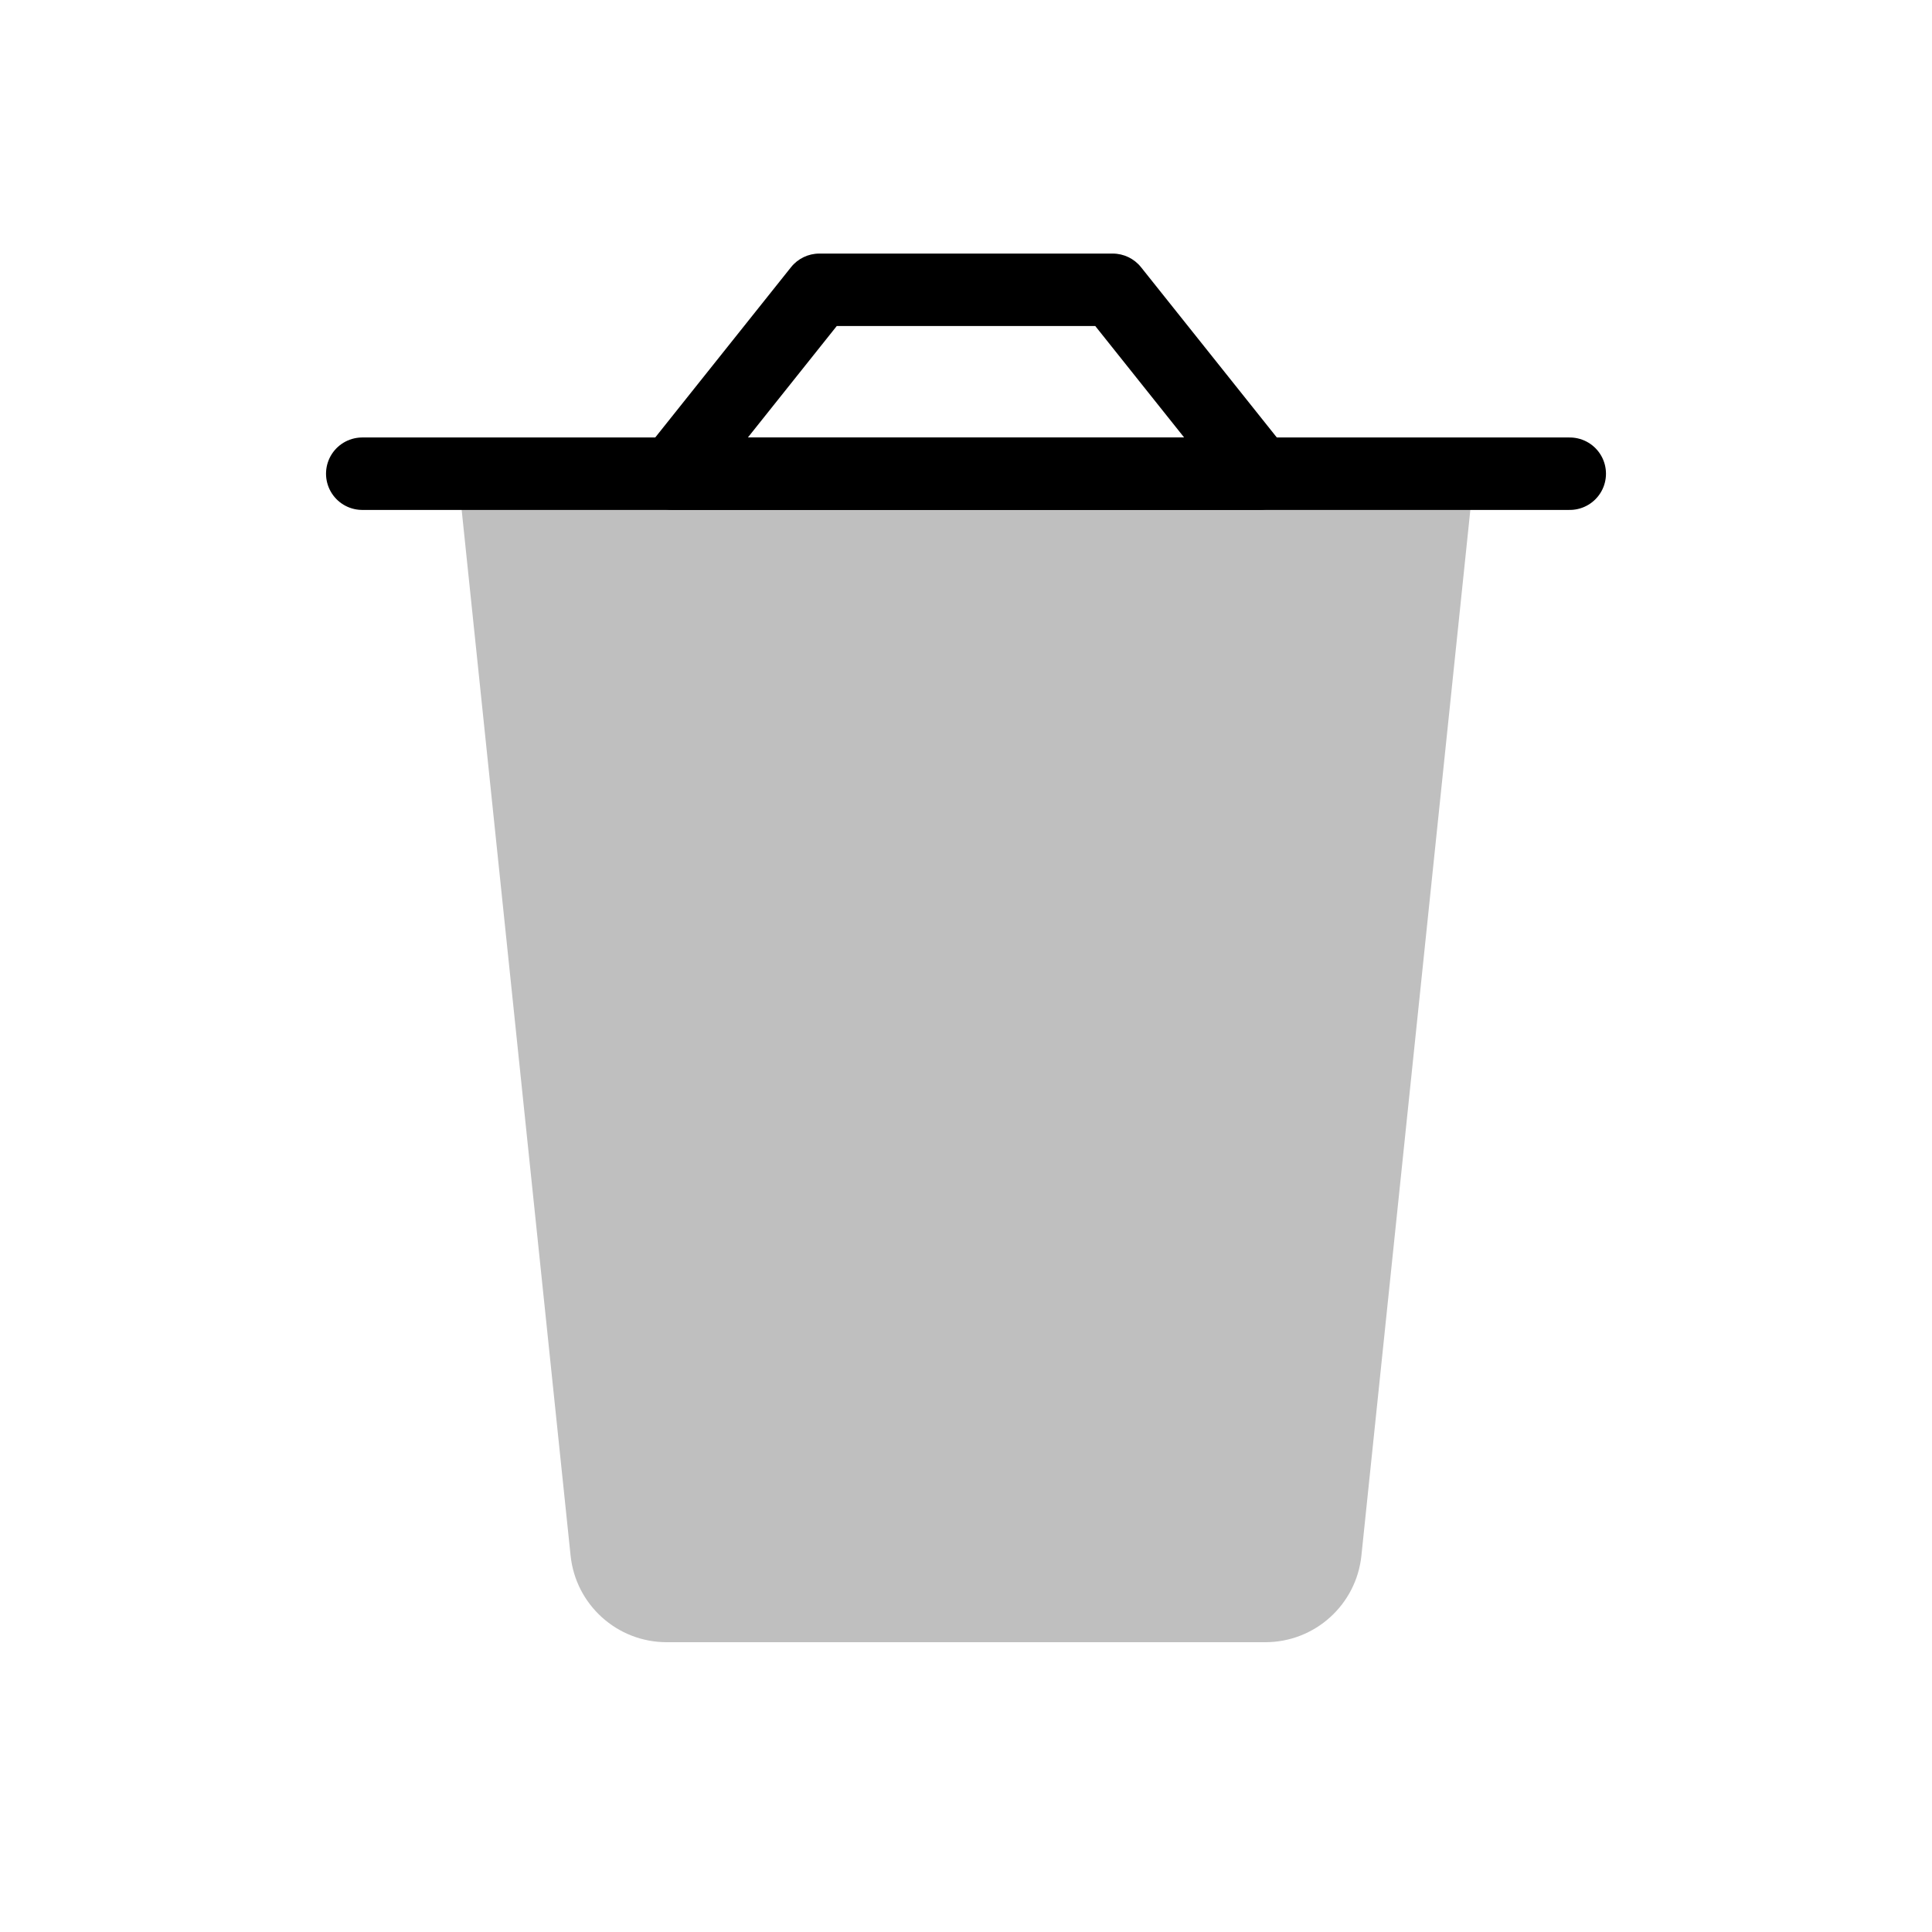 <svg viewBox="0 0 80 80" fill="none">
  <path opacity="0.25" d="M56.373 64.414L60.948 20.497C60.976 20.231 60.767 20 60.5 20L19.5 20C19.233 20 19.024 20.231 19.052 20.497L23.627 64.414C23.839 66.452 25.556 68 27.605 68H52.395C54.444 68 56.161 66.452 56.373 64.414Z" fill="currentColor" />
  <path d="M65 19.615H61L19 19.615H15" stroke="currentColor" stroke-width="3" stroke-linecap="round" stroke-linejoin="round" />
  <path d="M27.855 19.614L26.682 18.679C26.323 19.129 26.253 19.746 26.503 20.265C26.753 20.784 27.278 21.114 27.855 21.114V19.614ZM52.147 19.614V21.114C52.723 21.114 53.248 20.784 53.498 20.265C53.748 19.746 53.679 19.129 53.32 18.679L52.147 19.614ZM33.926 12V10.5C33.47 10.5 33.038 10.708 32.754 11.065L33.926 12ZM46.075 12L47.248 11.065C46.963 10.708 46.532 10.5 46.075 10.5V12ZM27.855 21.114L52.147 21.114V18.114L27.855 18.114V21.114ZM29.027 20.549L35.099 12.935L32.754 11.065L26.682 18.679L29.027 20.549ZM33.926 13.5L46.075 13.5V10.5L33.926 10.5V13.5ZM44.902 12.935L50.974 20.549L53.32 18.679L47.248 11.065L44.902 12.935Z" fill="currentColor" />
</svg>